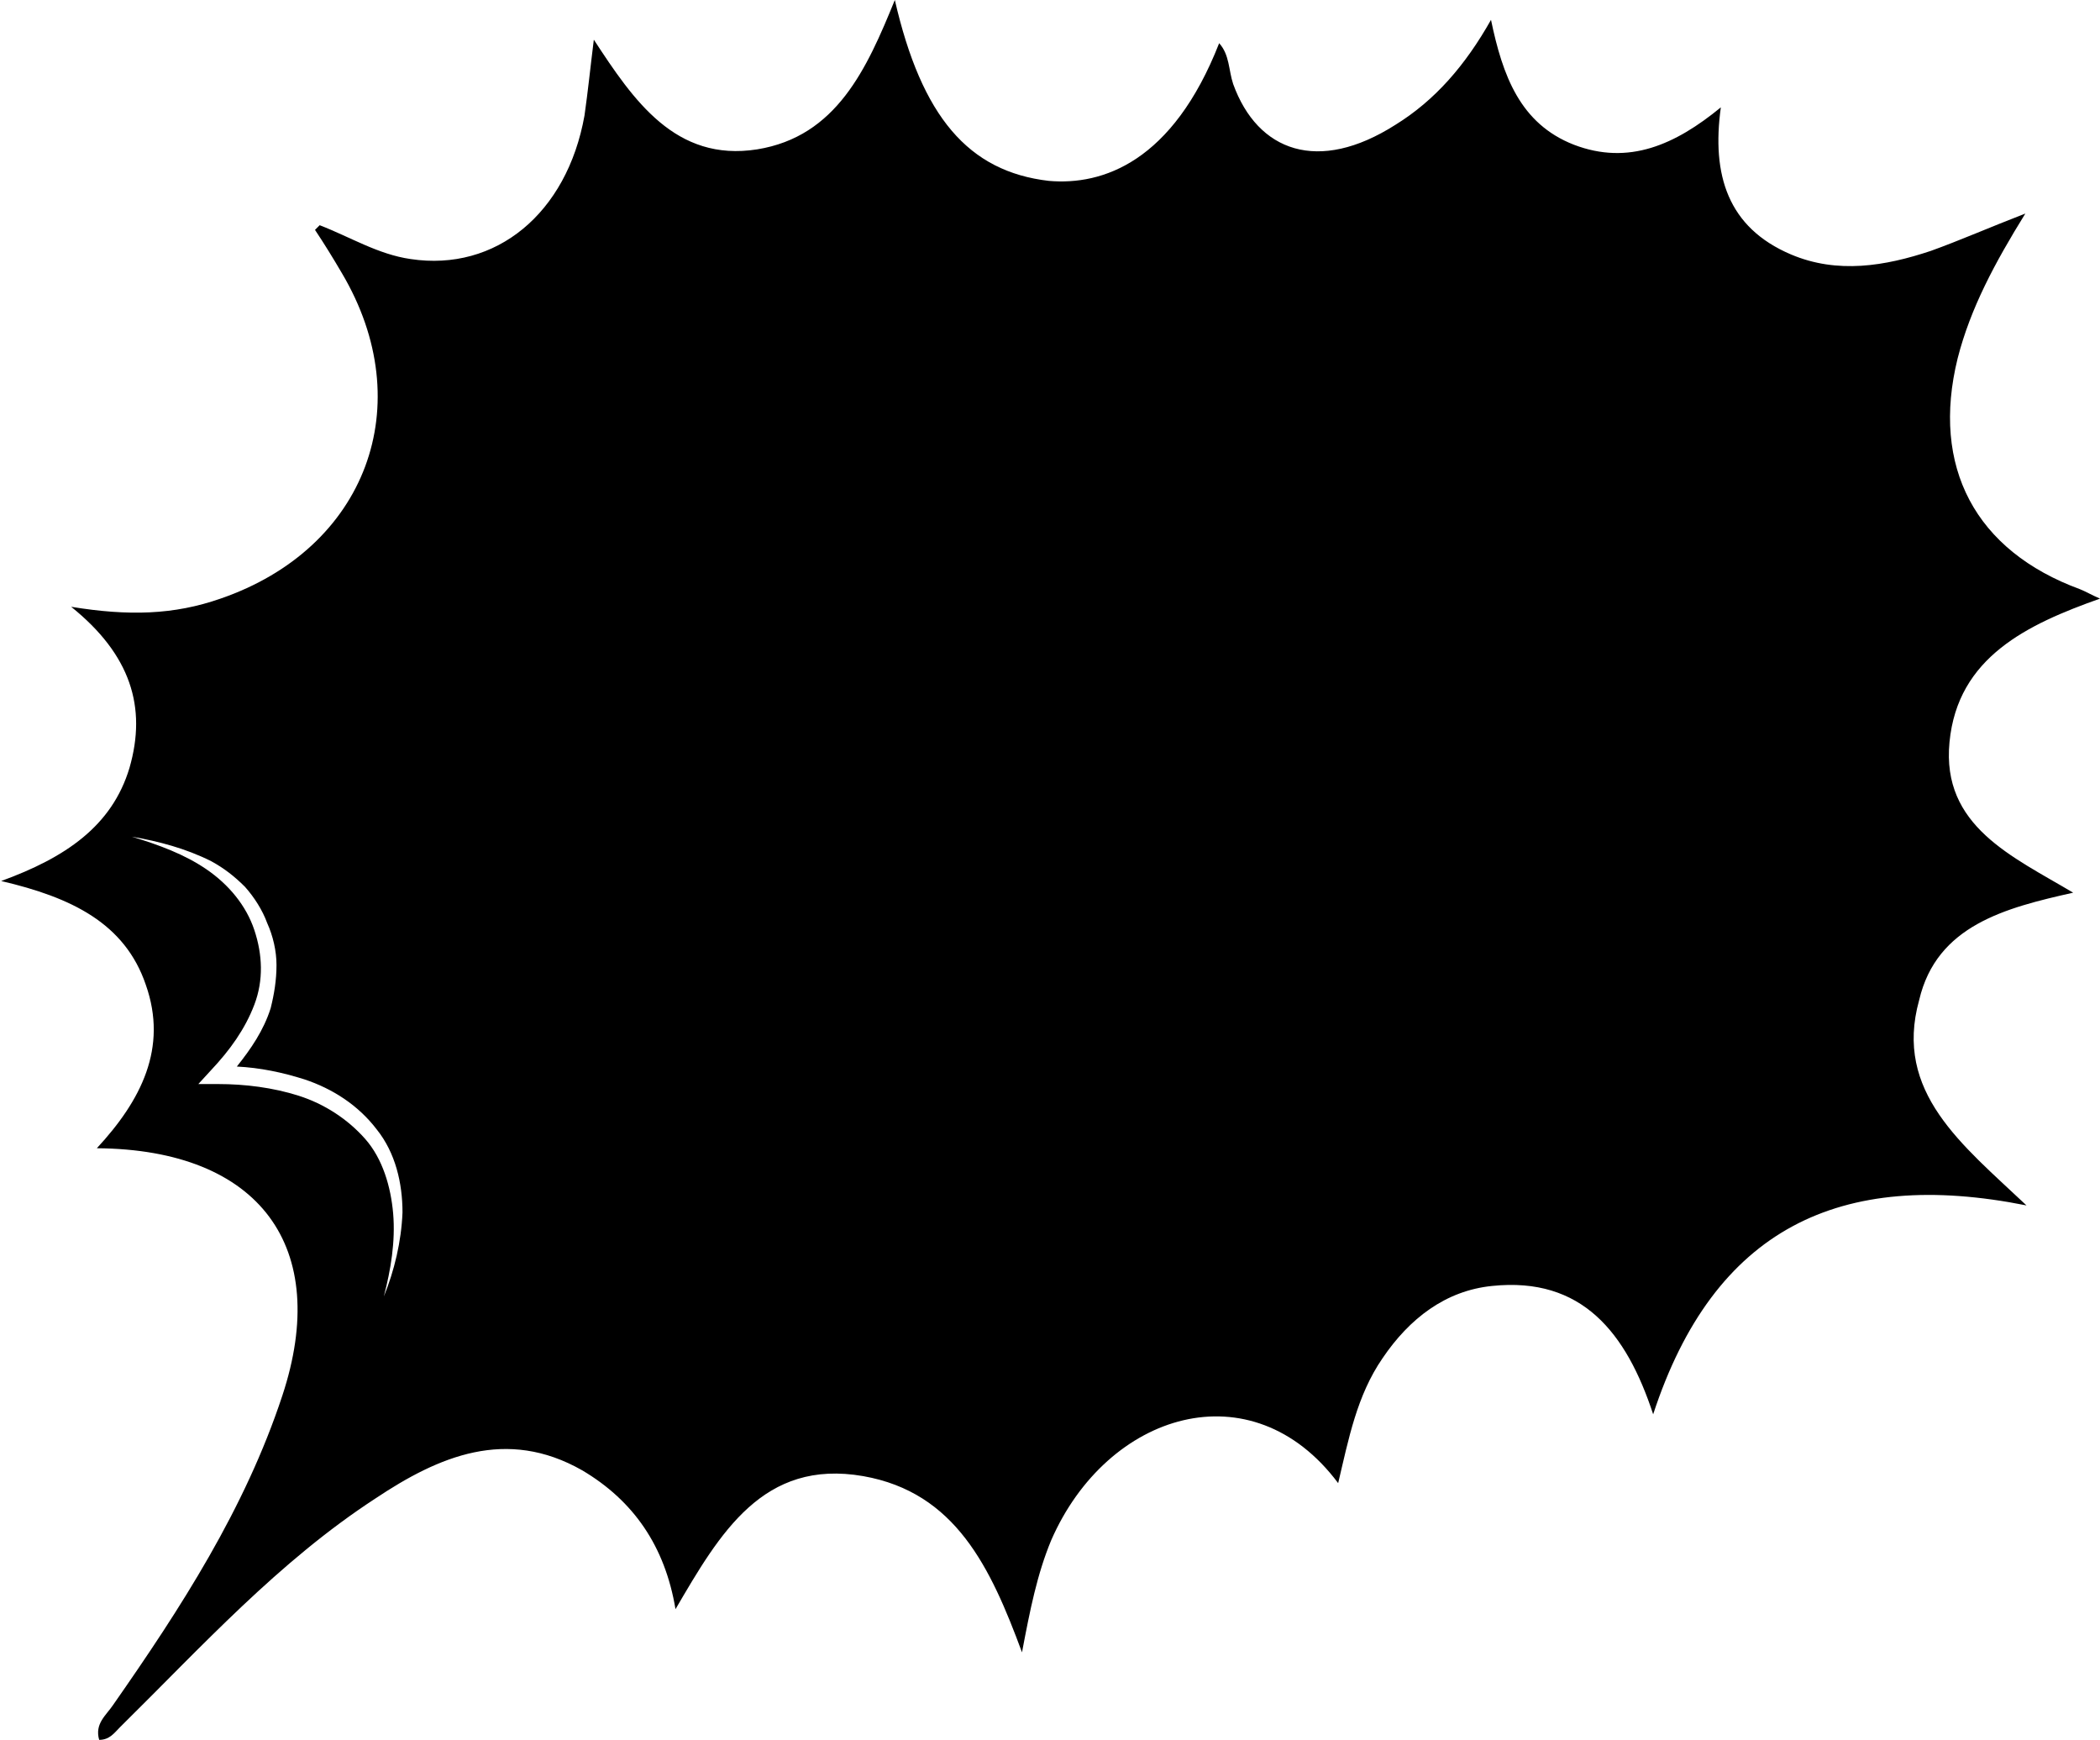 <?xml version="1.0" encoding="utf-8"?>
<!-- Generator: Adobe Illustrator 23.0.1, SVG Export Plug-In . SVG Version: 6.00 Build 0)  -->
<svg version="1.1" id="Layer_1" xmlns="http://www.w3.org/2000/svg" xmlns:xlink="http://www.w3.org/1999/xlink" x="0px" y="0px"
	 viewBox="0 0 180 149.1" style="enable-background:new 0 0 180 149.1;" xml:space="preserve">
<style type="text/css">
	.st0{fill:none;stroke:#000000;stroke-miterlimit:10;}
	.st1{fill:#1E1E1E;}
	.st2{fill:#282828;}
	.st3{fill:#FBFBFB;}
</style>
<path d="M177.7,76.5c-5.2-3.1-11.3-5.7-10.6-12.9c0.7-7.3,6.7-10.1,12.9-12.3c-0.7-0.3-1.2-0.6-1.7-0.8c-9-3.3-12.8-10.5-10.5-19.8
	c1.1-4.3,3.2-8.2,5.8-12.4c-3.1,1.2-5.6,2.3-8.1,3.2c-3.9,1.3-8,2-12,0.3c-5.4-2.3-6.8-6.8-6-12.6c-3.9,3.2-7.9,5-12.6,3.2
	c-4.6-1.8-6.1-5.9-7.1-10.7c-2.2,3.9-4.8,6.9-8.2,9c-6.6,4.2-11.8,2.3-13.9-3.5c-0.4-1.2-0.3-2.5-1.2-3.5c-4,10.2-10,12.2-14.6,11.8
	C83,14.7,79,10,76.7,0c-2.4,5.9-5,11.7-11.8,12.8c-7,1.1-10.6-4.2-14-9.4c-0.3,2.4-0.5,4.4-0.8,6.5c-1.5,8.4-7.6,13.4-14.9,12.3
	c-2.8-0.4-5.2-1.9-7.8-2.9c-0.1,0.1-0.3,0.3-0.4,0.4c0.8,1.2,1.6,2.5,2.3,3.7c6.7,11.3,2.1,23.6-10.4,27.9C14.9,52.7,11,52.8,6.1,52
	c5.1,4.1,6.5,8.6,5,13.8c-1.5,5-5.5,7.7-11,9.7c6,1.4,10.6,3.6,12.4,8.9c1.9,5.4-0.4,9.9-4.2,14c14,0.1,20.1,8.5,15.9,21.2
	c-3.2,9.7-8.7,18.2-14.5,26.5c-0.6,0.9-1.6,1.6-1.2,3c0.9,0,1.3-0.6,1.8-1.1c7-6.9,13.6-14.2,21.9-19.6c5.4-3.6,11.2-6.1,17.7-2.4
	c4.4,2.6,7.1,6.5,8,11.9c3.8-6.5,7.5-12.9,16.1-11.4c7.9,1.4,10.9,7.8,13.6,15.1c0.7-3.7,1.3-6.7,2.5-9.6c4.8-11,17.2-14.8,24.6-4.9
	c0.9-3.8,1.6-7.5,3.8-10.7c2.3-3.4,5.4-5.8,9.4-6.2c7.7-0.8,11.5,4,13.8,11c5.2-15.9,16-21.1,32-17.9c-5.5-5.2-11.4-9.7-9.2-17.6
	C166,79.3,171.9,77.8,177.7,76.5z M32.9,111.1c0.6-2.3,1-4.7,0.8-7.1c-0.2-2.3-0.9-4.7-2.4-6.4c-1.5-1.7-3.5-3-5.7-3.7
	c-2.2-0.7-4.6-1-6.9-1l-1.7,0l1.1-1.2c1.6-1.7,2.9-3.5,3.7-5.6c0.8-2.1,0.7-4.3,0-6.4c-0.7-2.1-2.2-3.9-4.1-5.2
	c-1.9-1.3-4.1-2.1-6.4-2.8c2.3,0.4,4.6,1,6.8,2.1c1.1,0.6,2,1.3,2.9,2.2c0.8,0.9,1.5,2,1.9,3.1c0.5,1.1,0.8,2.4,0.8,3.6
	c0,1.3-0.2,2.5-0.5,3.7c-0.6,1.9-1.7,3.5-2.9,5c2,0.1,3.9,0.5,5.8,1.1c2.4,0.8,4.6,2.2,6.2,4.3c1.6,2,2.2,4.6,2.2,7.1
	C34.4,106.4,33.8,108.9,32.9,111.1z"/>
</svg>
